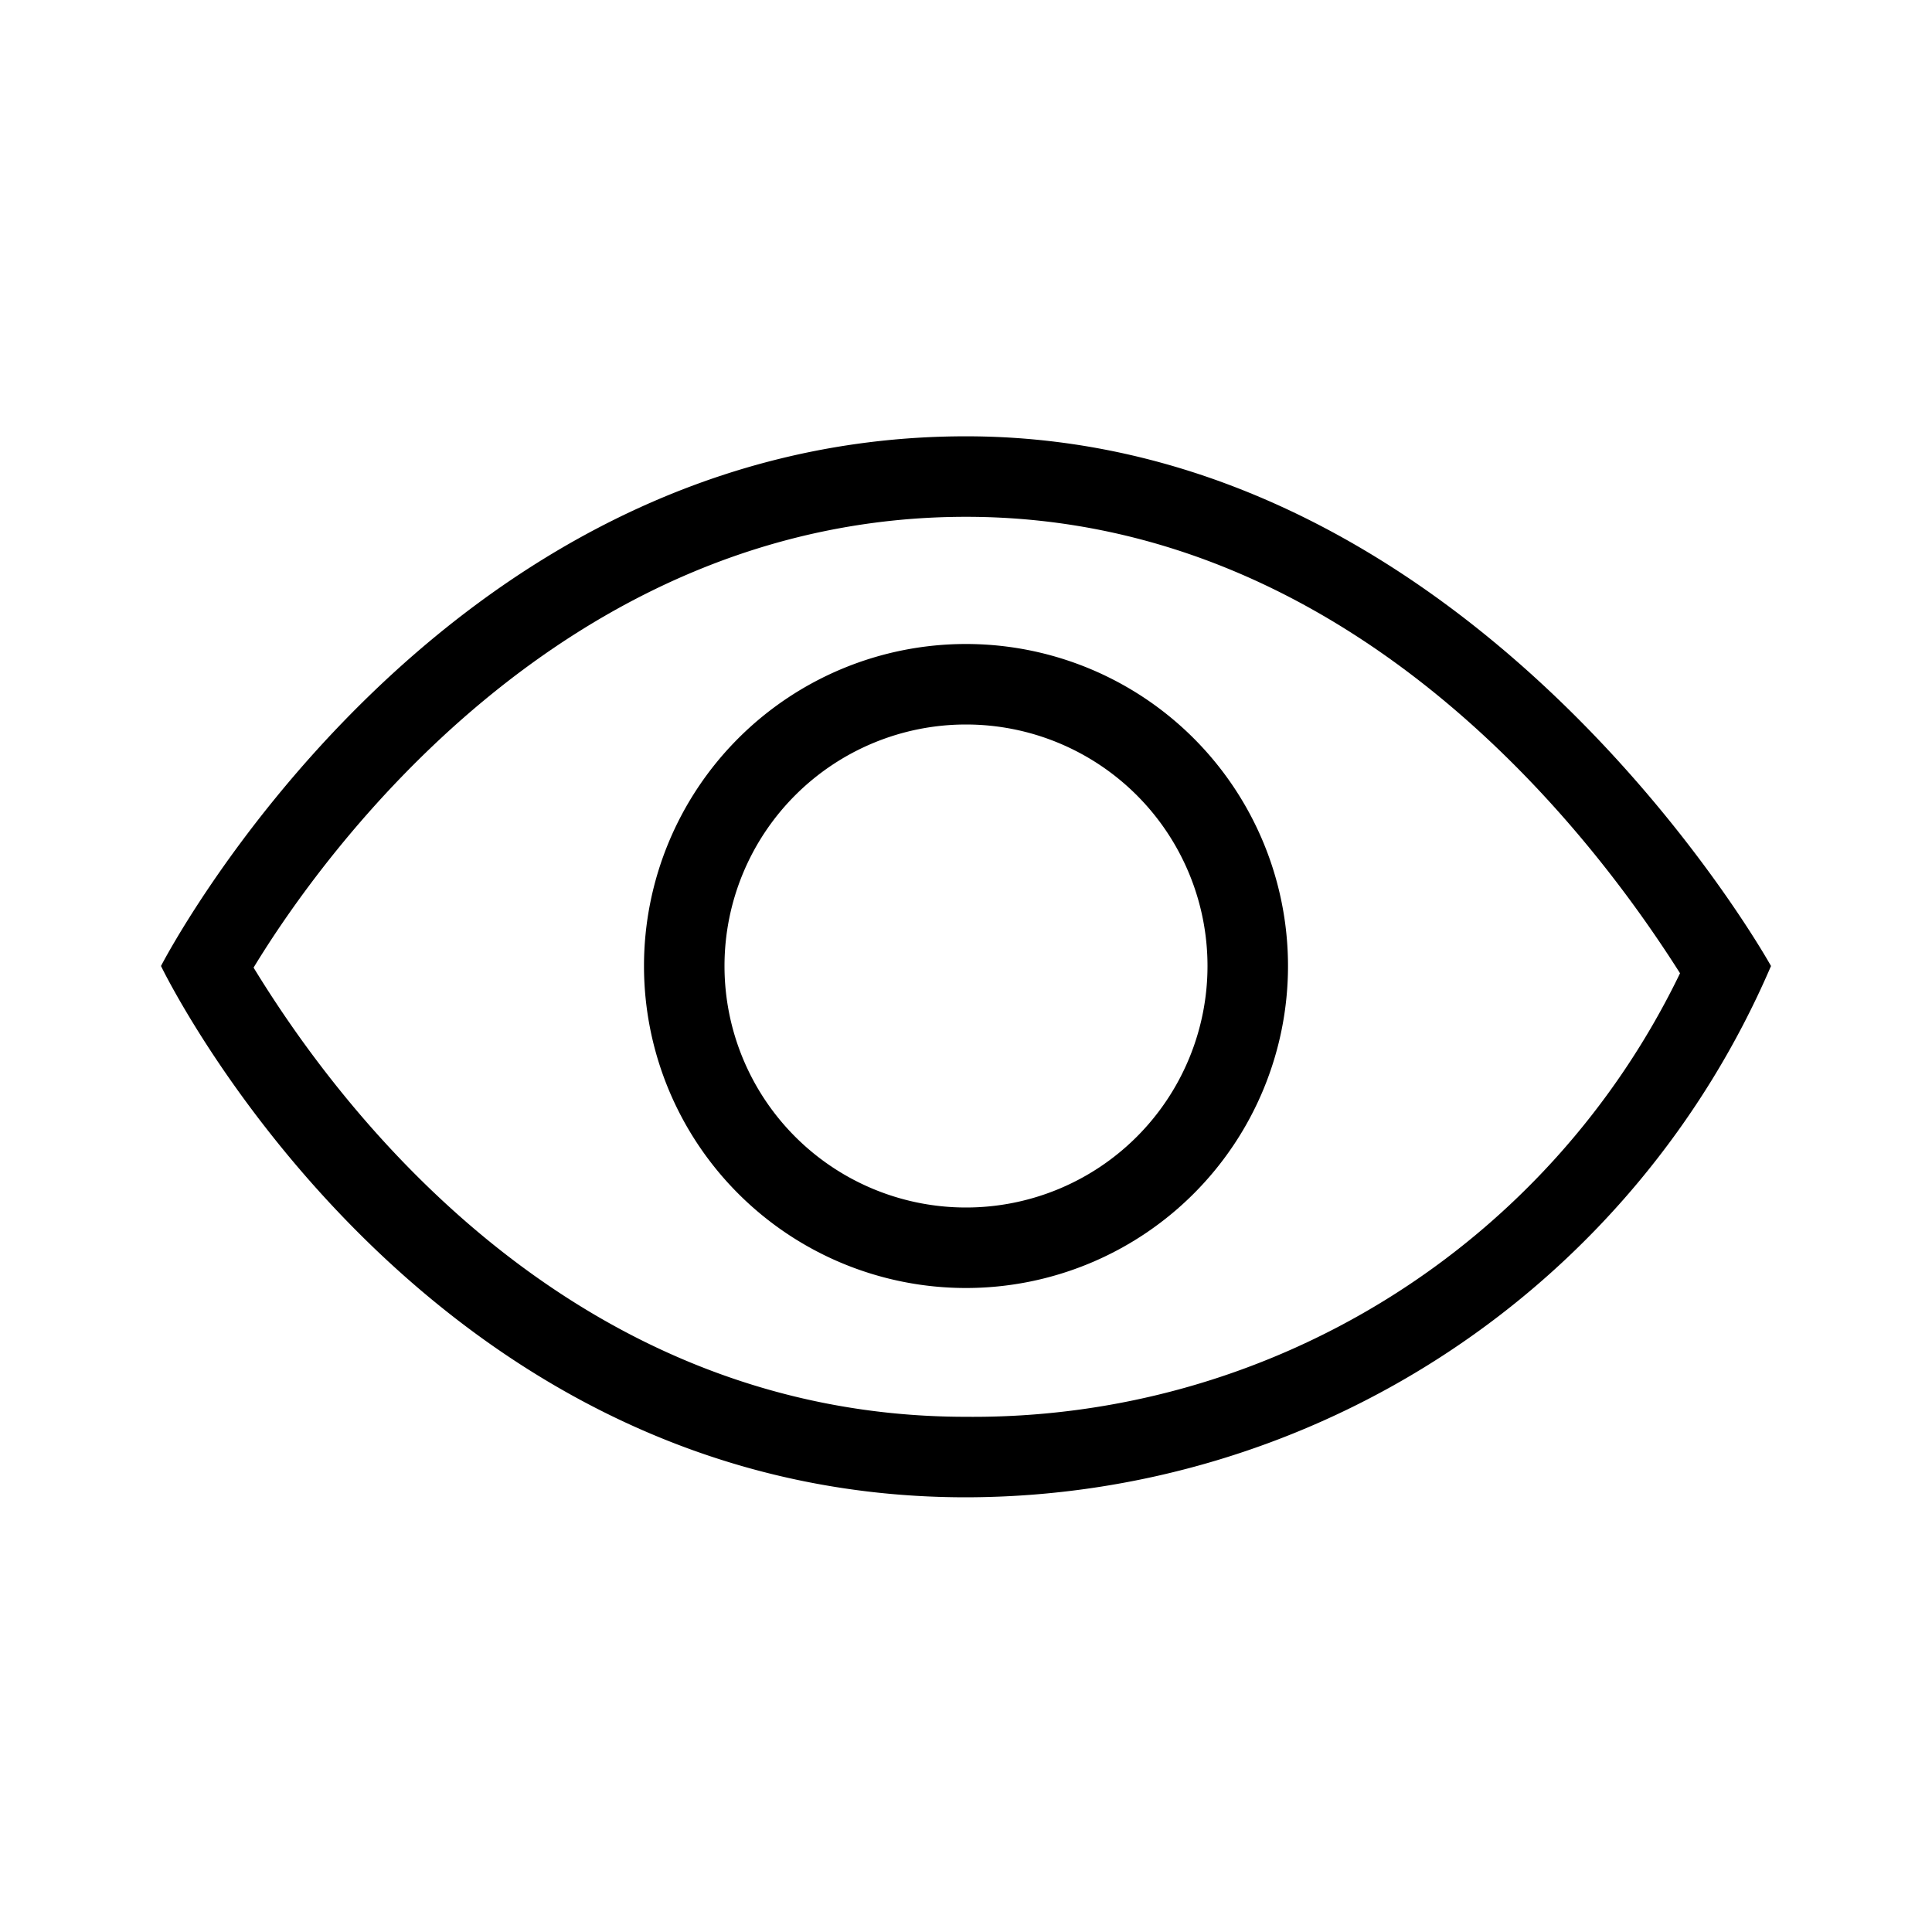 <svg xmlns="http://www.w3.org/2000/svg" width="24" height="24" viewBox="0 0 24 24"><title>visible-24</title><path d="M12,5.42C5.38,5.42,2,12,2,12s3.17,6.6,10,6.6A10.9,10.9,0,0,0,22,12S18.35,5.42,12,5.42ZM12,17.6c-5.13,0-8-4.19-8.85-5.58C4,10.62,7,6.42,12,6.42s8,4.3,8.87,5.67A9.75,9.75,0,0,1,12,17.6Z"/><path d="M12,8a4,4,0,1,0,4,4A4,4,0,0,0,12,8Zm0,7a3,3,0,1,1,3-3A3,3,0,0,1,12,15Z"/></svg>